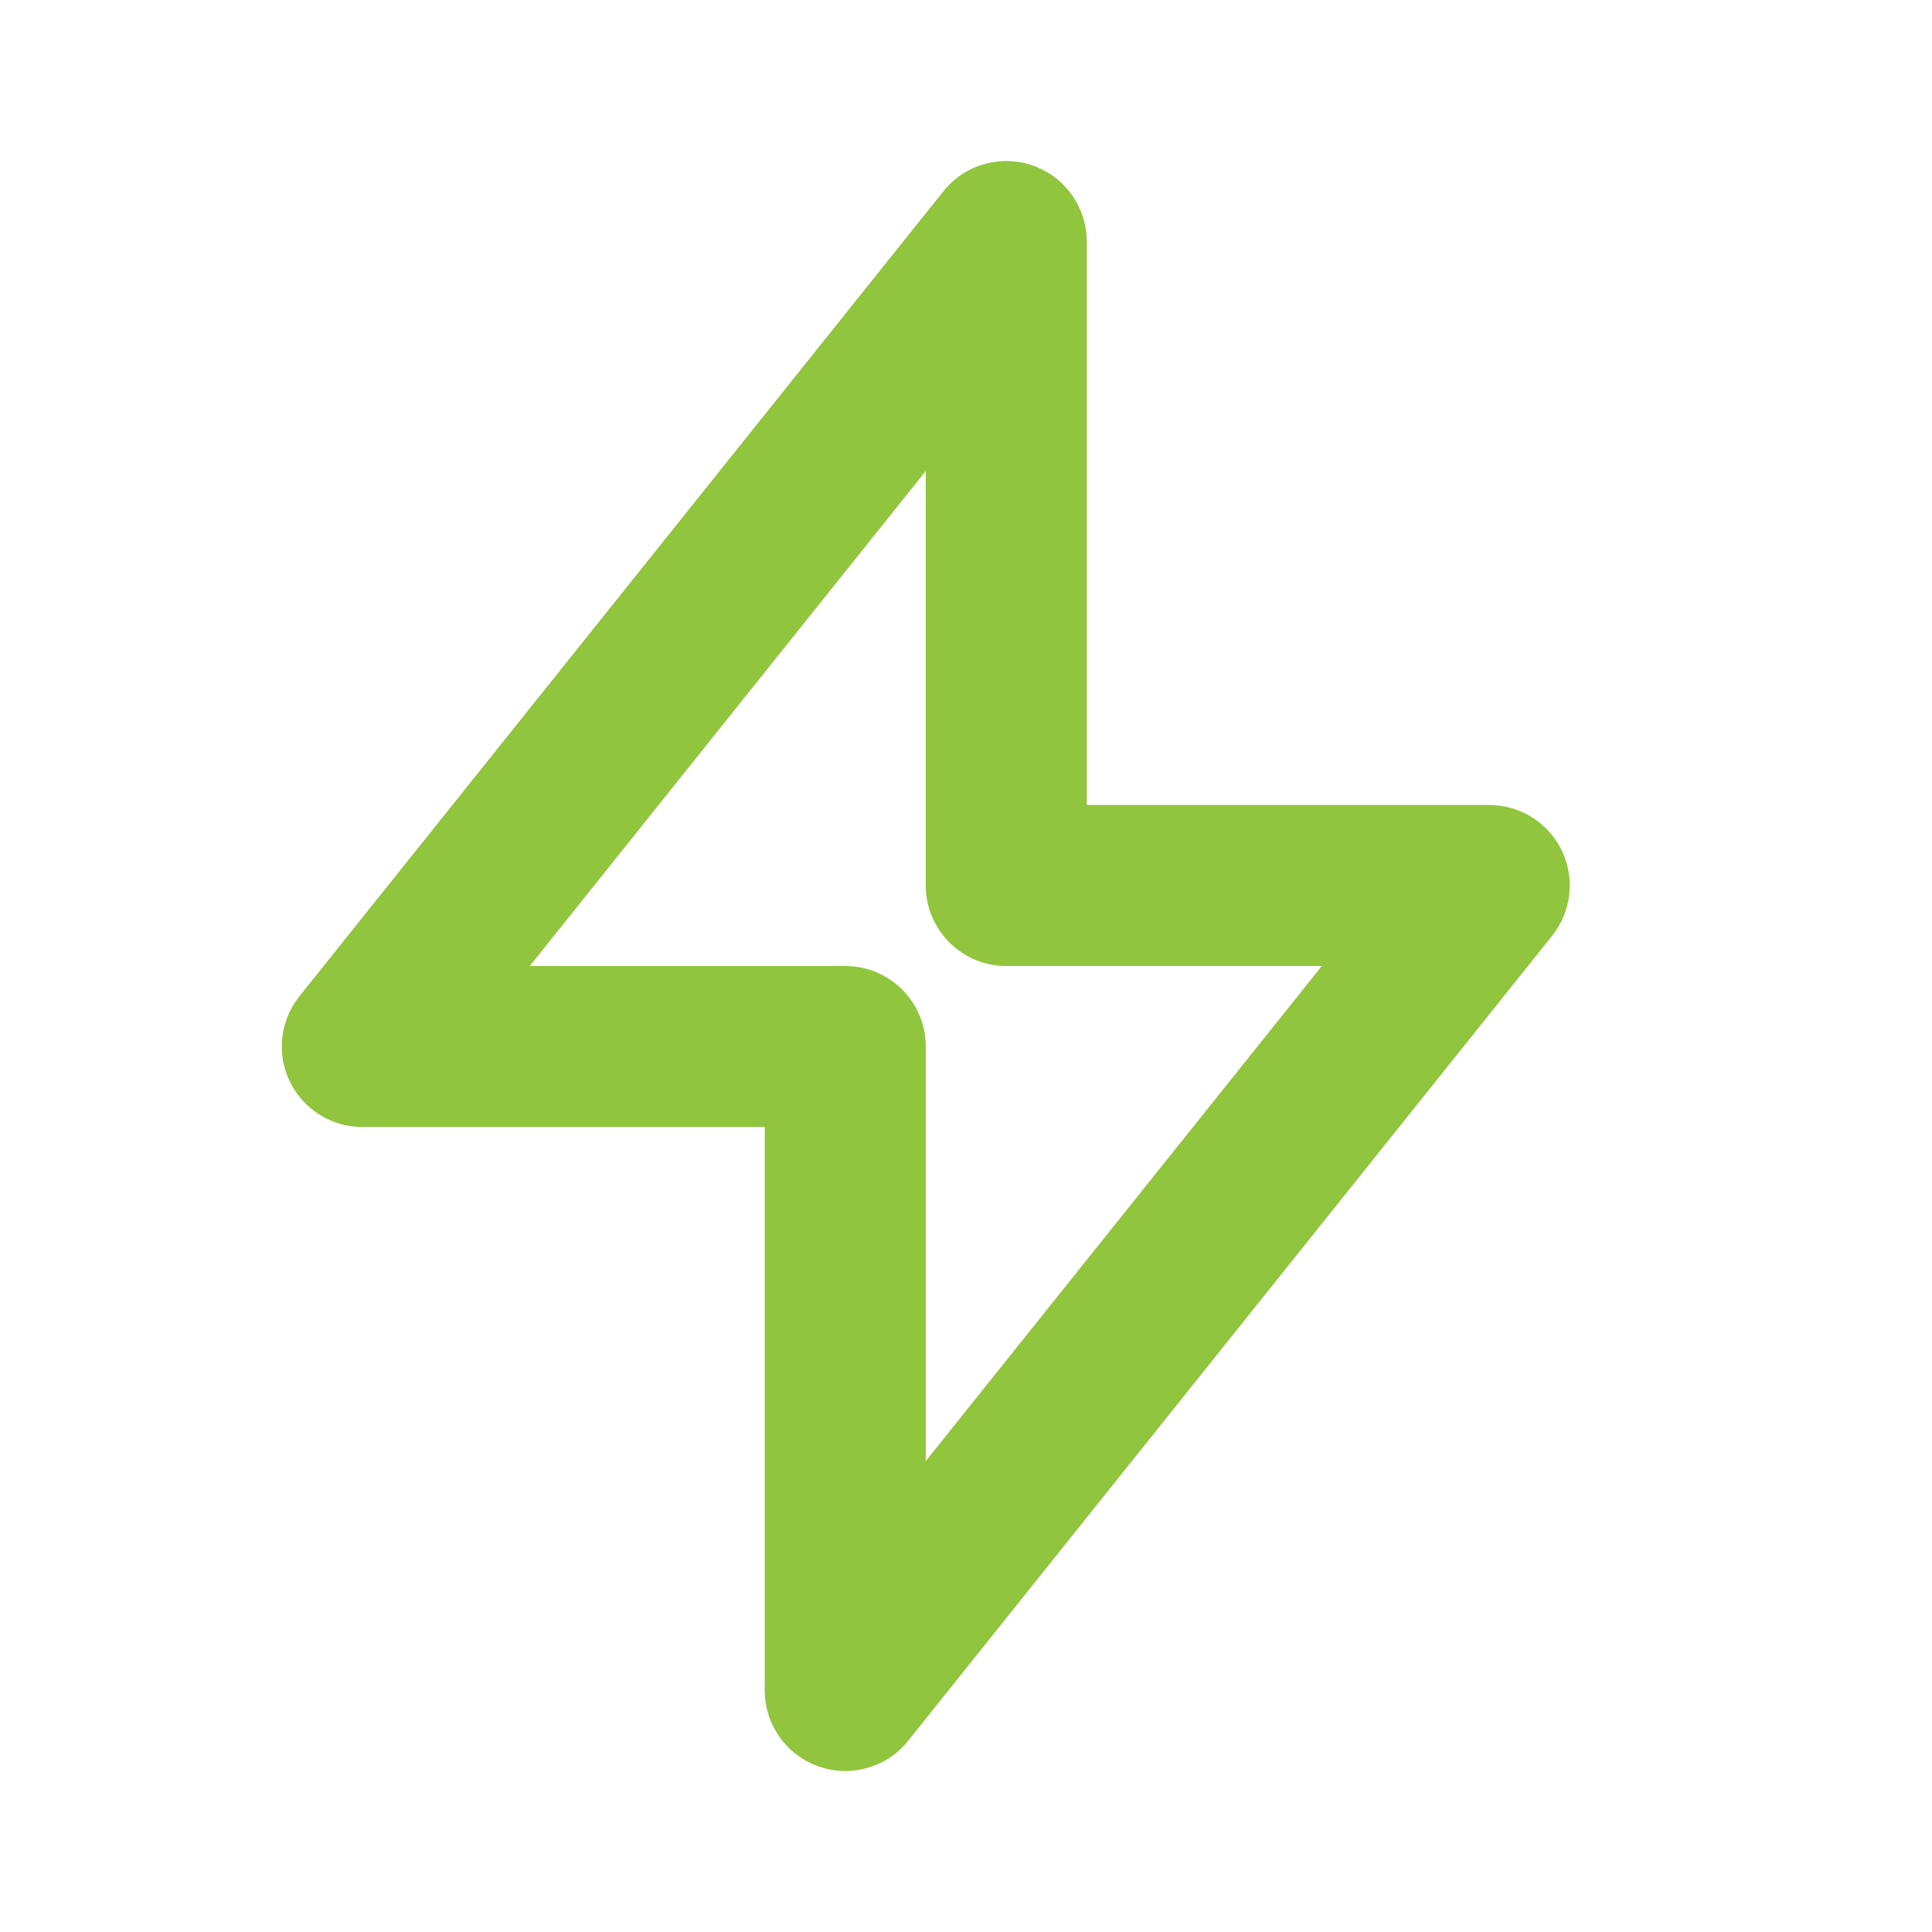 <?xml version="1.0" encoding="utf-8"?>
<!-- Generator: Adobe Illustrator 22.0.1, SVG Export Plug-In . SVG Version: 6.00 Build 0)  -->
<svg fill="#90c53d" version="1.1" id="Layer_1" xmlns="http://www.w3.org/2000/svg" xmlns:xlink="http://www.w3.org/1999/xlink" x="0px" y="0px"
	 viewBox="0 0 24 24" style="enable-background:new 0 0 24 24;" xml:space="preserve">
<g id="Page-1">
	<g id="_x31_366-Company-3-2" transform="translate(-720, -630)">
		<g id="Group-11-Copy-8" transform="translate(653, 407)">
			<g id="Group-13-Copy-4" transform="translate(0, 175)">
				<path id="Fill-1" d="M73.581,60H77.5c0.553,0,1,0.448,1,1v5.15L83.42,60H79.5c-0.552,0-1-0.448-1-1v-5.149L73.581,60z
					 M77.169,69.943c-0.4-0.14-0.669-0.518-0.669-0.943v-7h-5c-0.384,0-0.734-0.221-0.901-0.567
					c-0.166-0.346-0.12-0.756,0.121-1.058l8-10c0.265-0.331,0.711-0.459,1.111-0.318C80.232,50.197,80.5,50.575,80.5,51v7h5
					c0.385,0,0.735,0.221,0.902,0.567c0.166,0.346,0.119,0.757-0.121,1.058l-8,10C78.088,69.867,77.798,70,77.5,70
					C77.39,70,77.278,69.982,77.169,69.943z"/>
			</g>
		</g>
	</g>
</g>
</svg>
